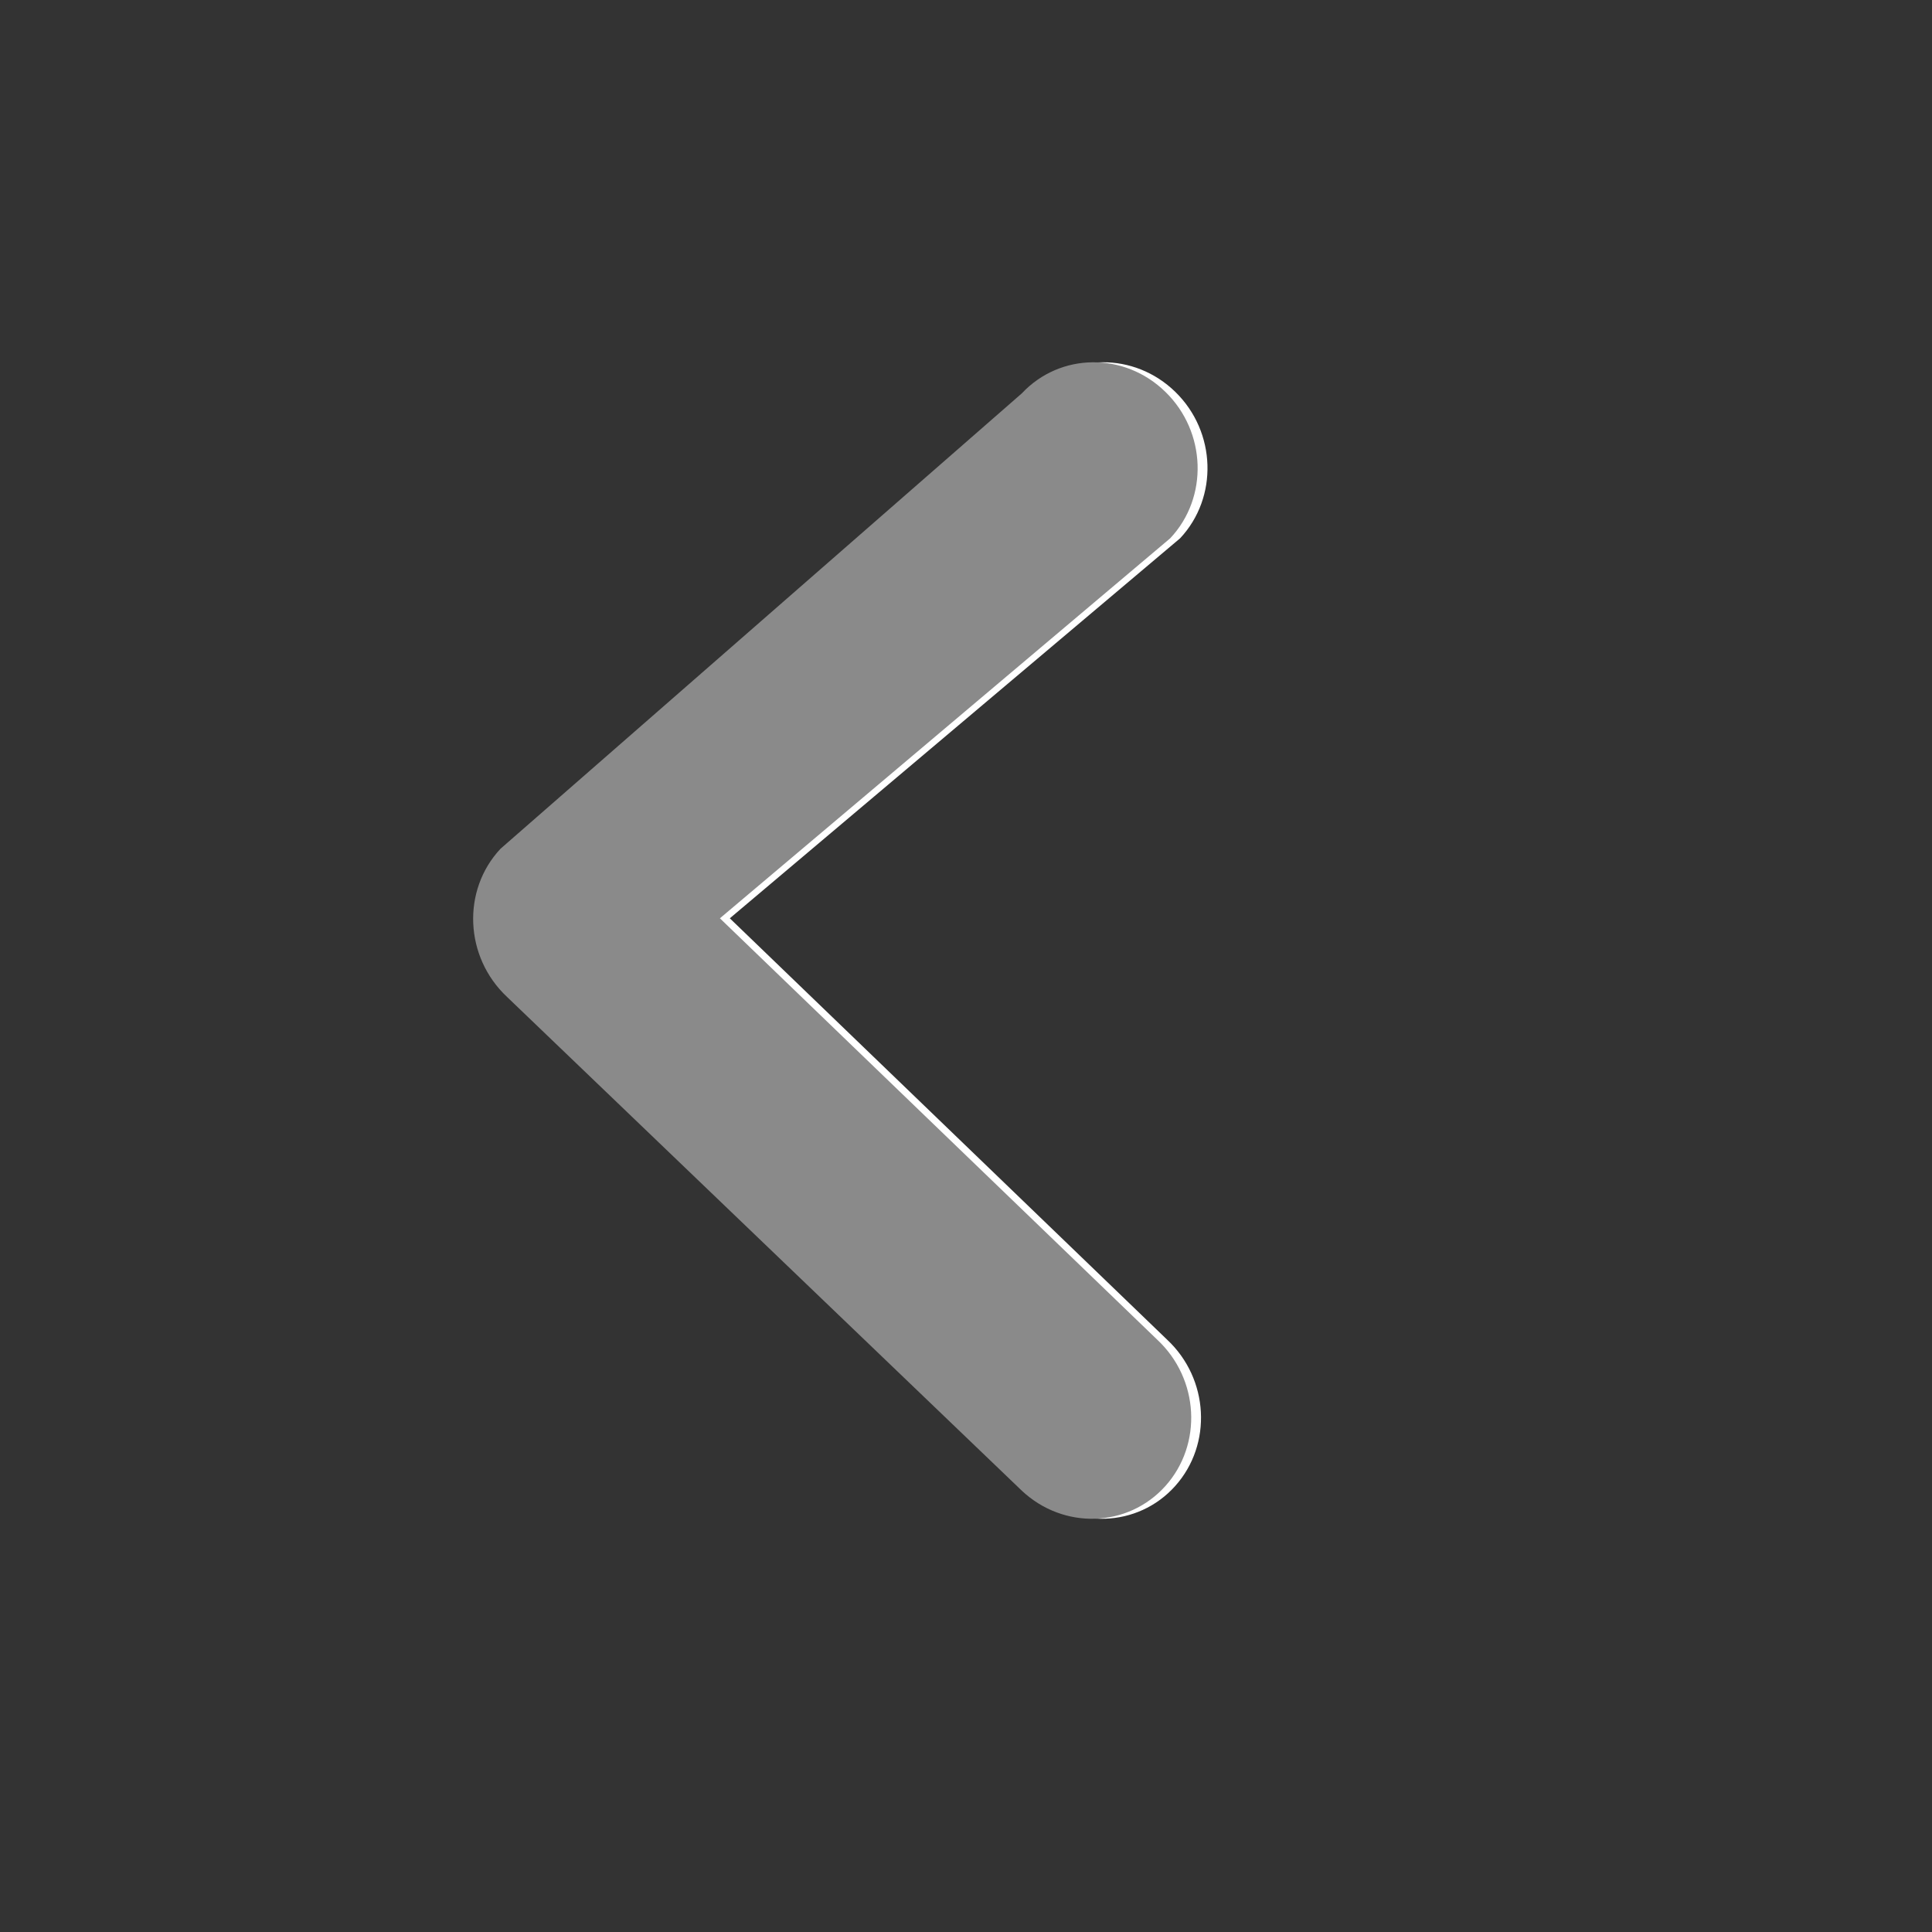 <svg xmlns="http://www.w3.org/2000/svg" xmlns:xlink="http://www.w3.org/1999/xlink" width="16" height="16" version="1.1" style=""><rect width="100%" height="100%" fill="#333333" stroke="none"/><rect id="backgroundrect" width="100%" height="100%" x="0" y="0" fill="none" stroke="none"/>
    <!-- Generator: sketchtool 51.3 (57544) - http://www.bohemiancoding.com/sketch -->
    <title>CF27F39E-9854-4D68-BE9A-BE0BAED8B93A</title>
    <desc>Created with sketchtool.</desc>
    <defs/>
    
<g class="currentLayer" style=""><title>Layer 1</title><g id="Symbols" stroke="none" stroke-width="1" fill="none" fill-rule="evenodd" class="">
        <g id="chevron-left-white" fill="#FFFFFF" fill-rule="nonzero">
            <path d="M6.044,7.605 L9.773,4.458 C10.09,4.12 10.073,3.577 9.734,3.246 C9.394,2.914 8.862,2.919 8.544,3.257 L4.227,7.029 C3.904,7.373 3.929,7.926 4.281,8.256 L8.544,12.346 C8.891,12.67 9.423,12.652 9.732,12.307 C10.042,11.961 10.012,11.419 9.666,11.095 L6.044,7.605 z" id="Combined-Shape"/>
        </g>
    </g><g stroke="none" stroke-width="1" fill="#8a8a8a" fill-rule="evenodd" class="selected" id="svg_1" fill-opacity="1">
        <g id="svg_3" fill="#8a8a8a" fill-rule="nonzero" fill-opacity="1">
            <path d="M5.962,7.605 L9.691,4.458 C10.009,4.12 9.991,3.577 9.652,3.246 C9.313,2.914 8.78,2.919 8.463,3.257 L4.145,7.029 C3.823,7.373 3.847,7.926 4.199,8.256 L8.463,12.346 C8.809,12.67 9.341,12.652 9.651,12.307 C9.961,11.961 9.931,11.419 9.584,11.095 L5.962,7.605 z" id="Combined-Shape" fill="#8a8a8a" fill-opacity="1"/>
        </g>
    </g></g></svg>